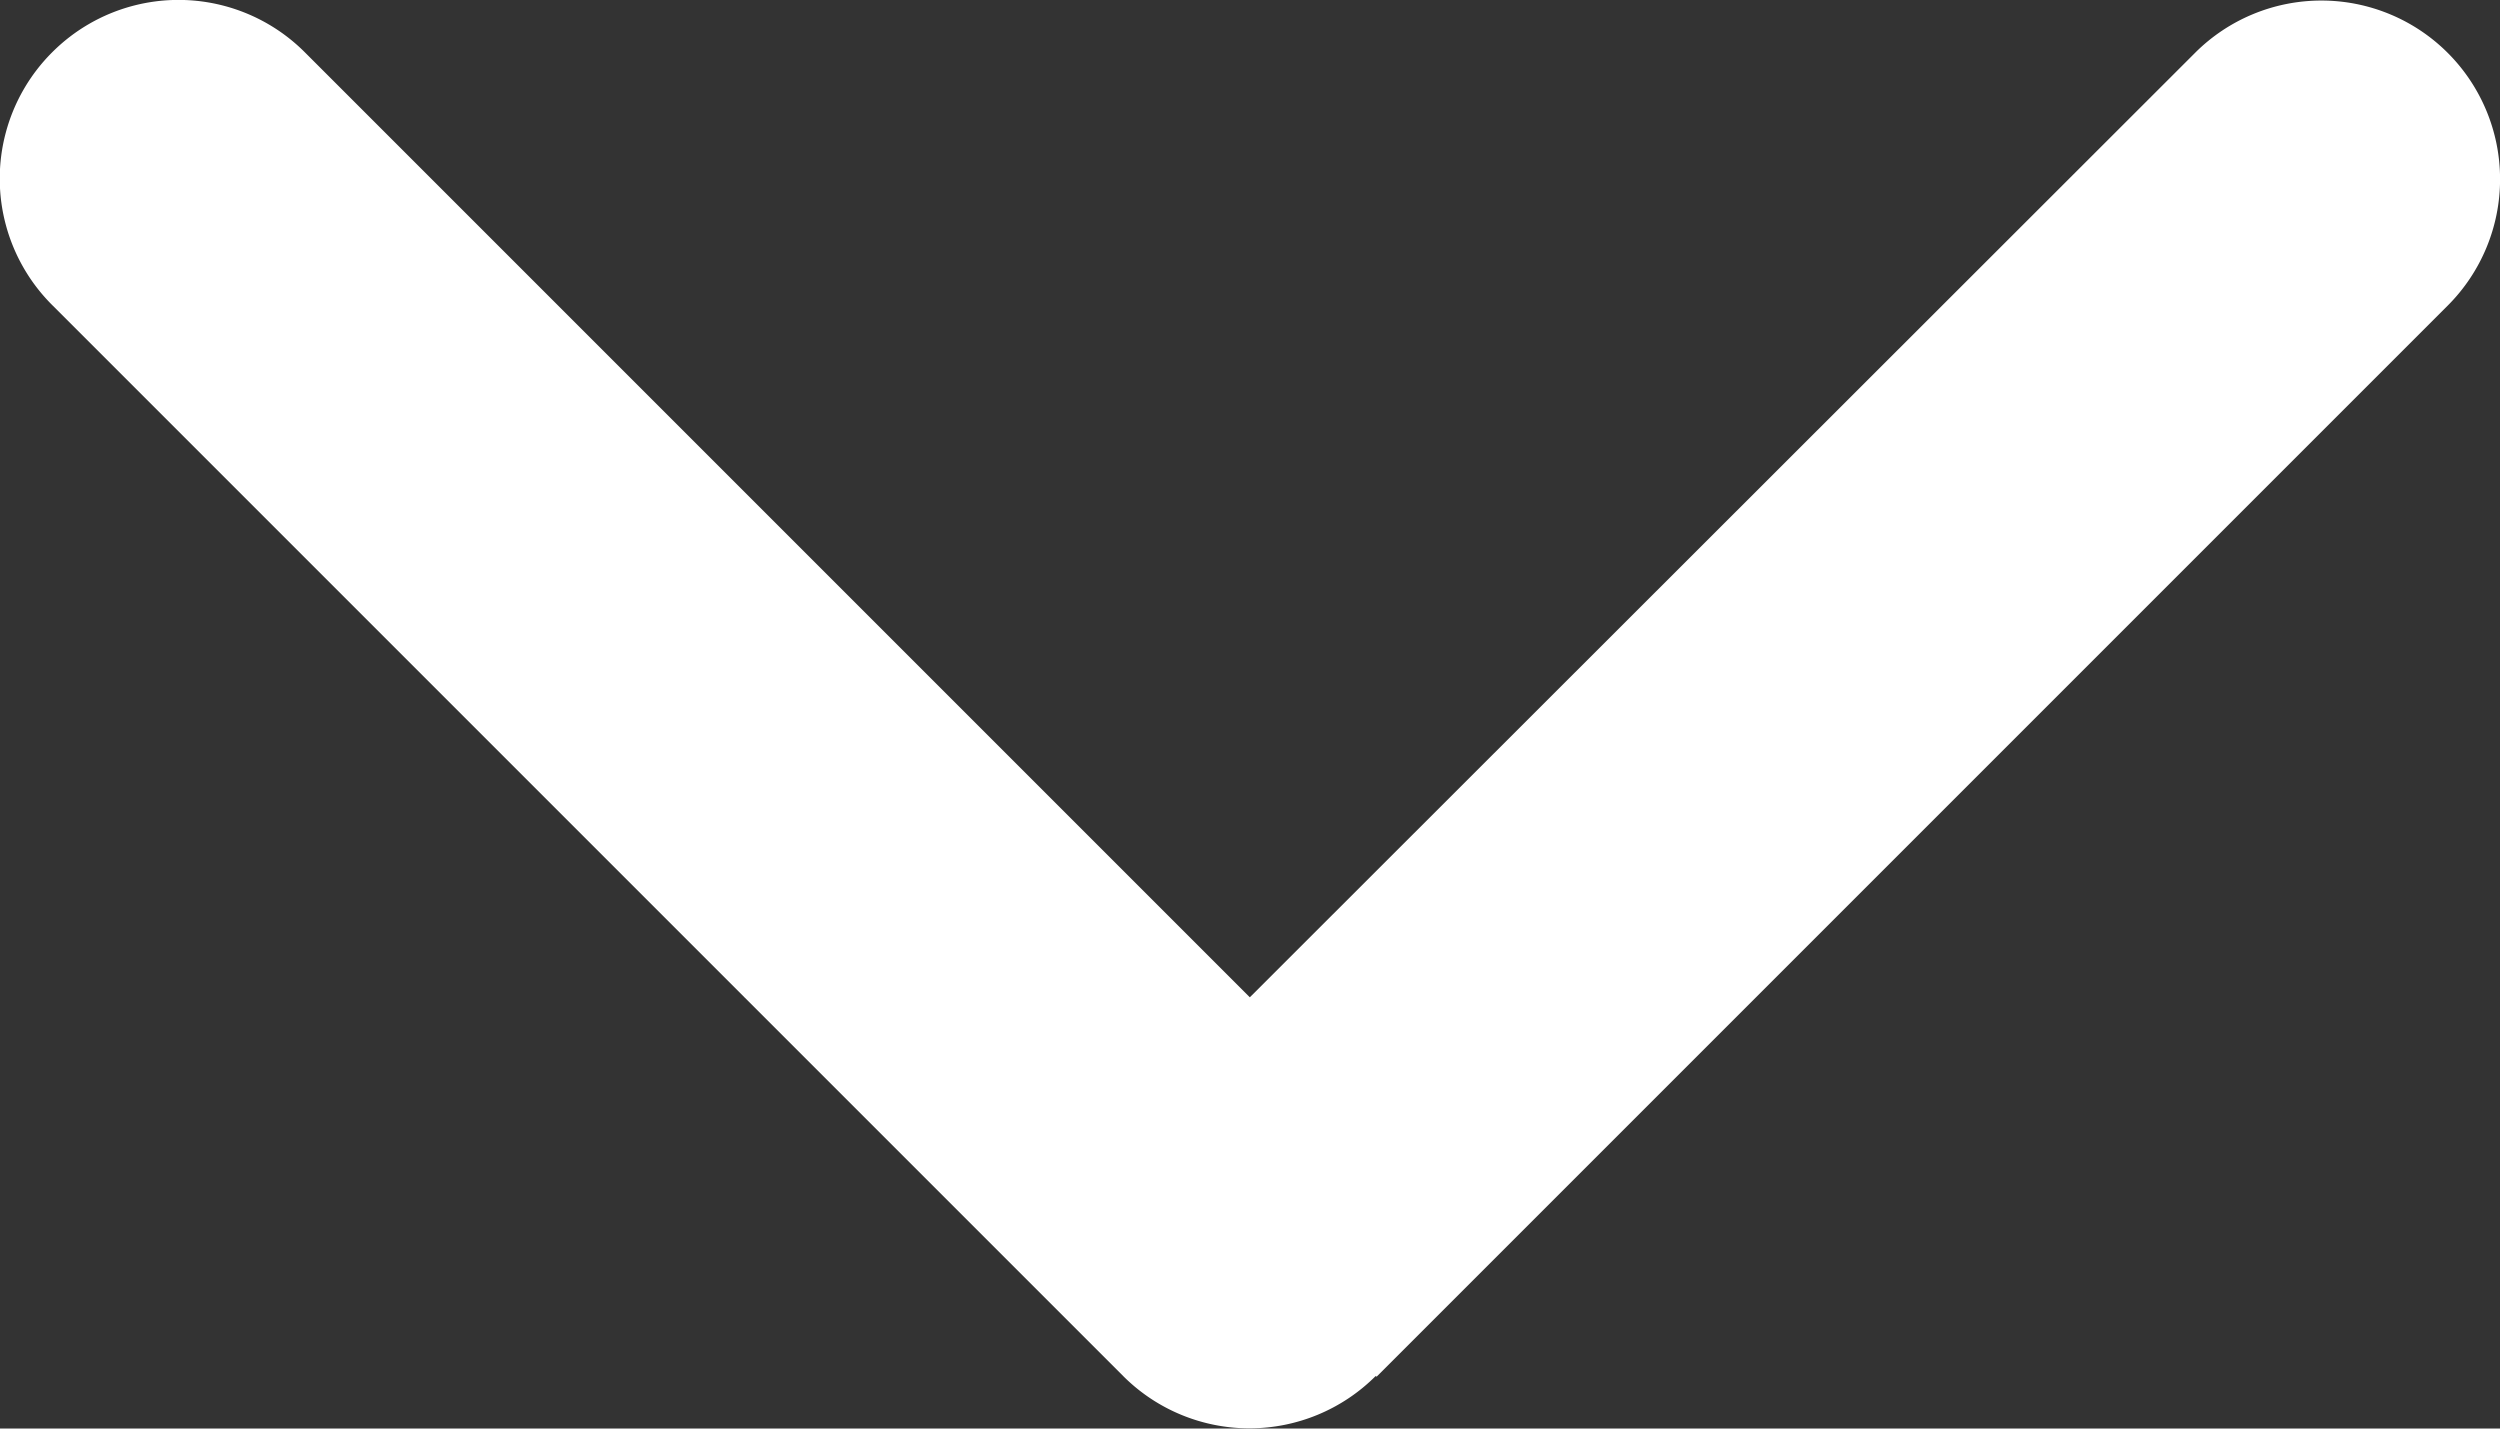 <svg id="Layer_1" data-name="Layer 1" xmlns="http://www.w3.org/2000/svg" viewBox="0 0 448.16 256.08"><rect x="0" y="0" width="448.16" height="256.08" fill="#333333" stroke="none"/><defs><style>.cls-1{fill:#fff;}</style></defs><title>down-chevron</title><path class="cls-1" d="M150.74,342.82l192-192a32,32,0,1,0-45.3-45.3L128,274.82l-169.4-169.4a32,32,0,0,0-45.3,0,32,32,0,0,0,0,45.3h0l192,192a32,32,0,0,0,45.25,0l0,0Z" transform="translate(96.05 -96.04)"/></svg>
